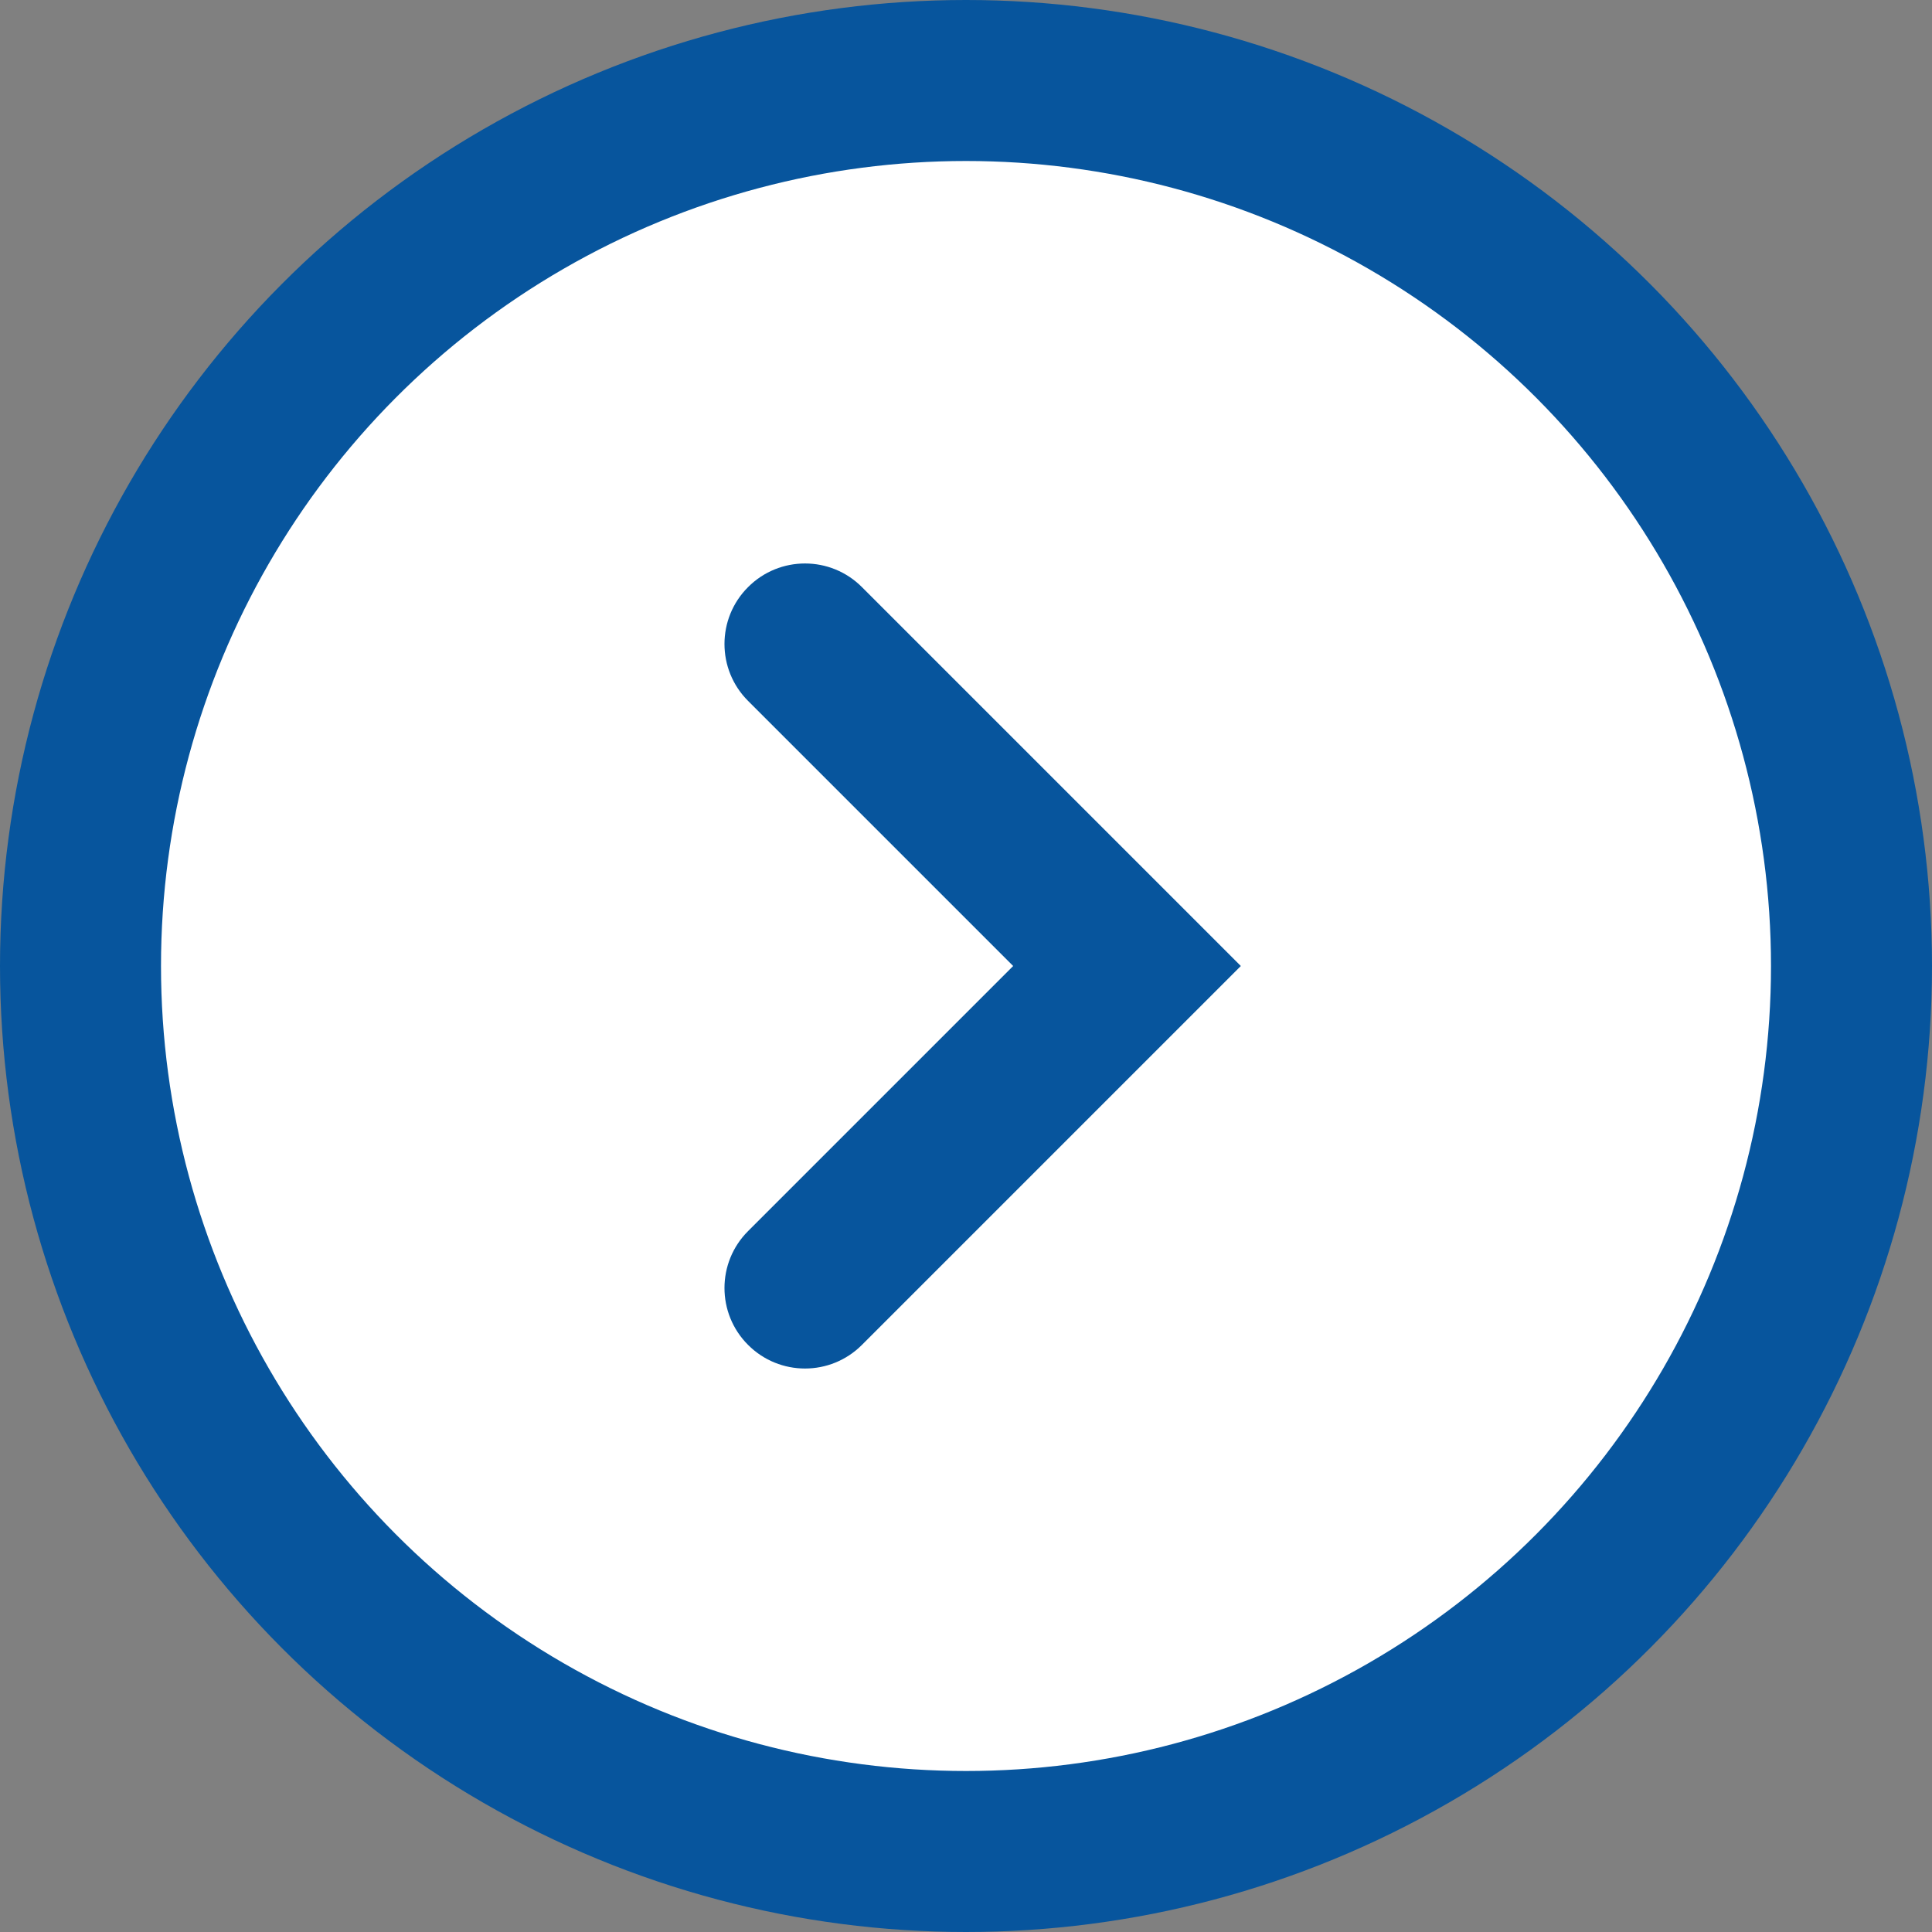 <svg width="24" height="24" viewBox="0 0 24 24" fill="none" xmlns="http://www.w3.org/2000/svg">
<rect x="0" y="0" width="24" height="24" fill="#808080" stroke="none"/>
<circle cx="12" cy="12" r="11" fill="white" stroke="#07559D" stroke-width="2"/>
<path d="M9.293 15.293C8.902 15.683 8.902 16.317 9.293 16.707C9.683 17.098 10.317 17.098 10.707 16.707L9.293 15.293ZM14 12L14.707 12.707L15.414 12L14.707 11.293L14 12ZM10.707 7.293C10.317 6.902 9.683 6.902 9.293 7.293C8.902 7.683 8.902 8.317 9.293 8.707L10.707 7.293ZM10.707 16.707L14.707 12.707L13.293 11.293L9.293 15.293L10.707 16.707ZM14.707 11.293L10.707 7.293L9.293 8.707L13.293 12.707L14.707 11.293Z" fill="#07559D"/>
</svg>
